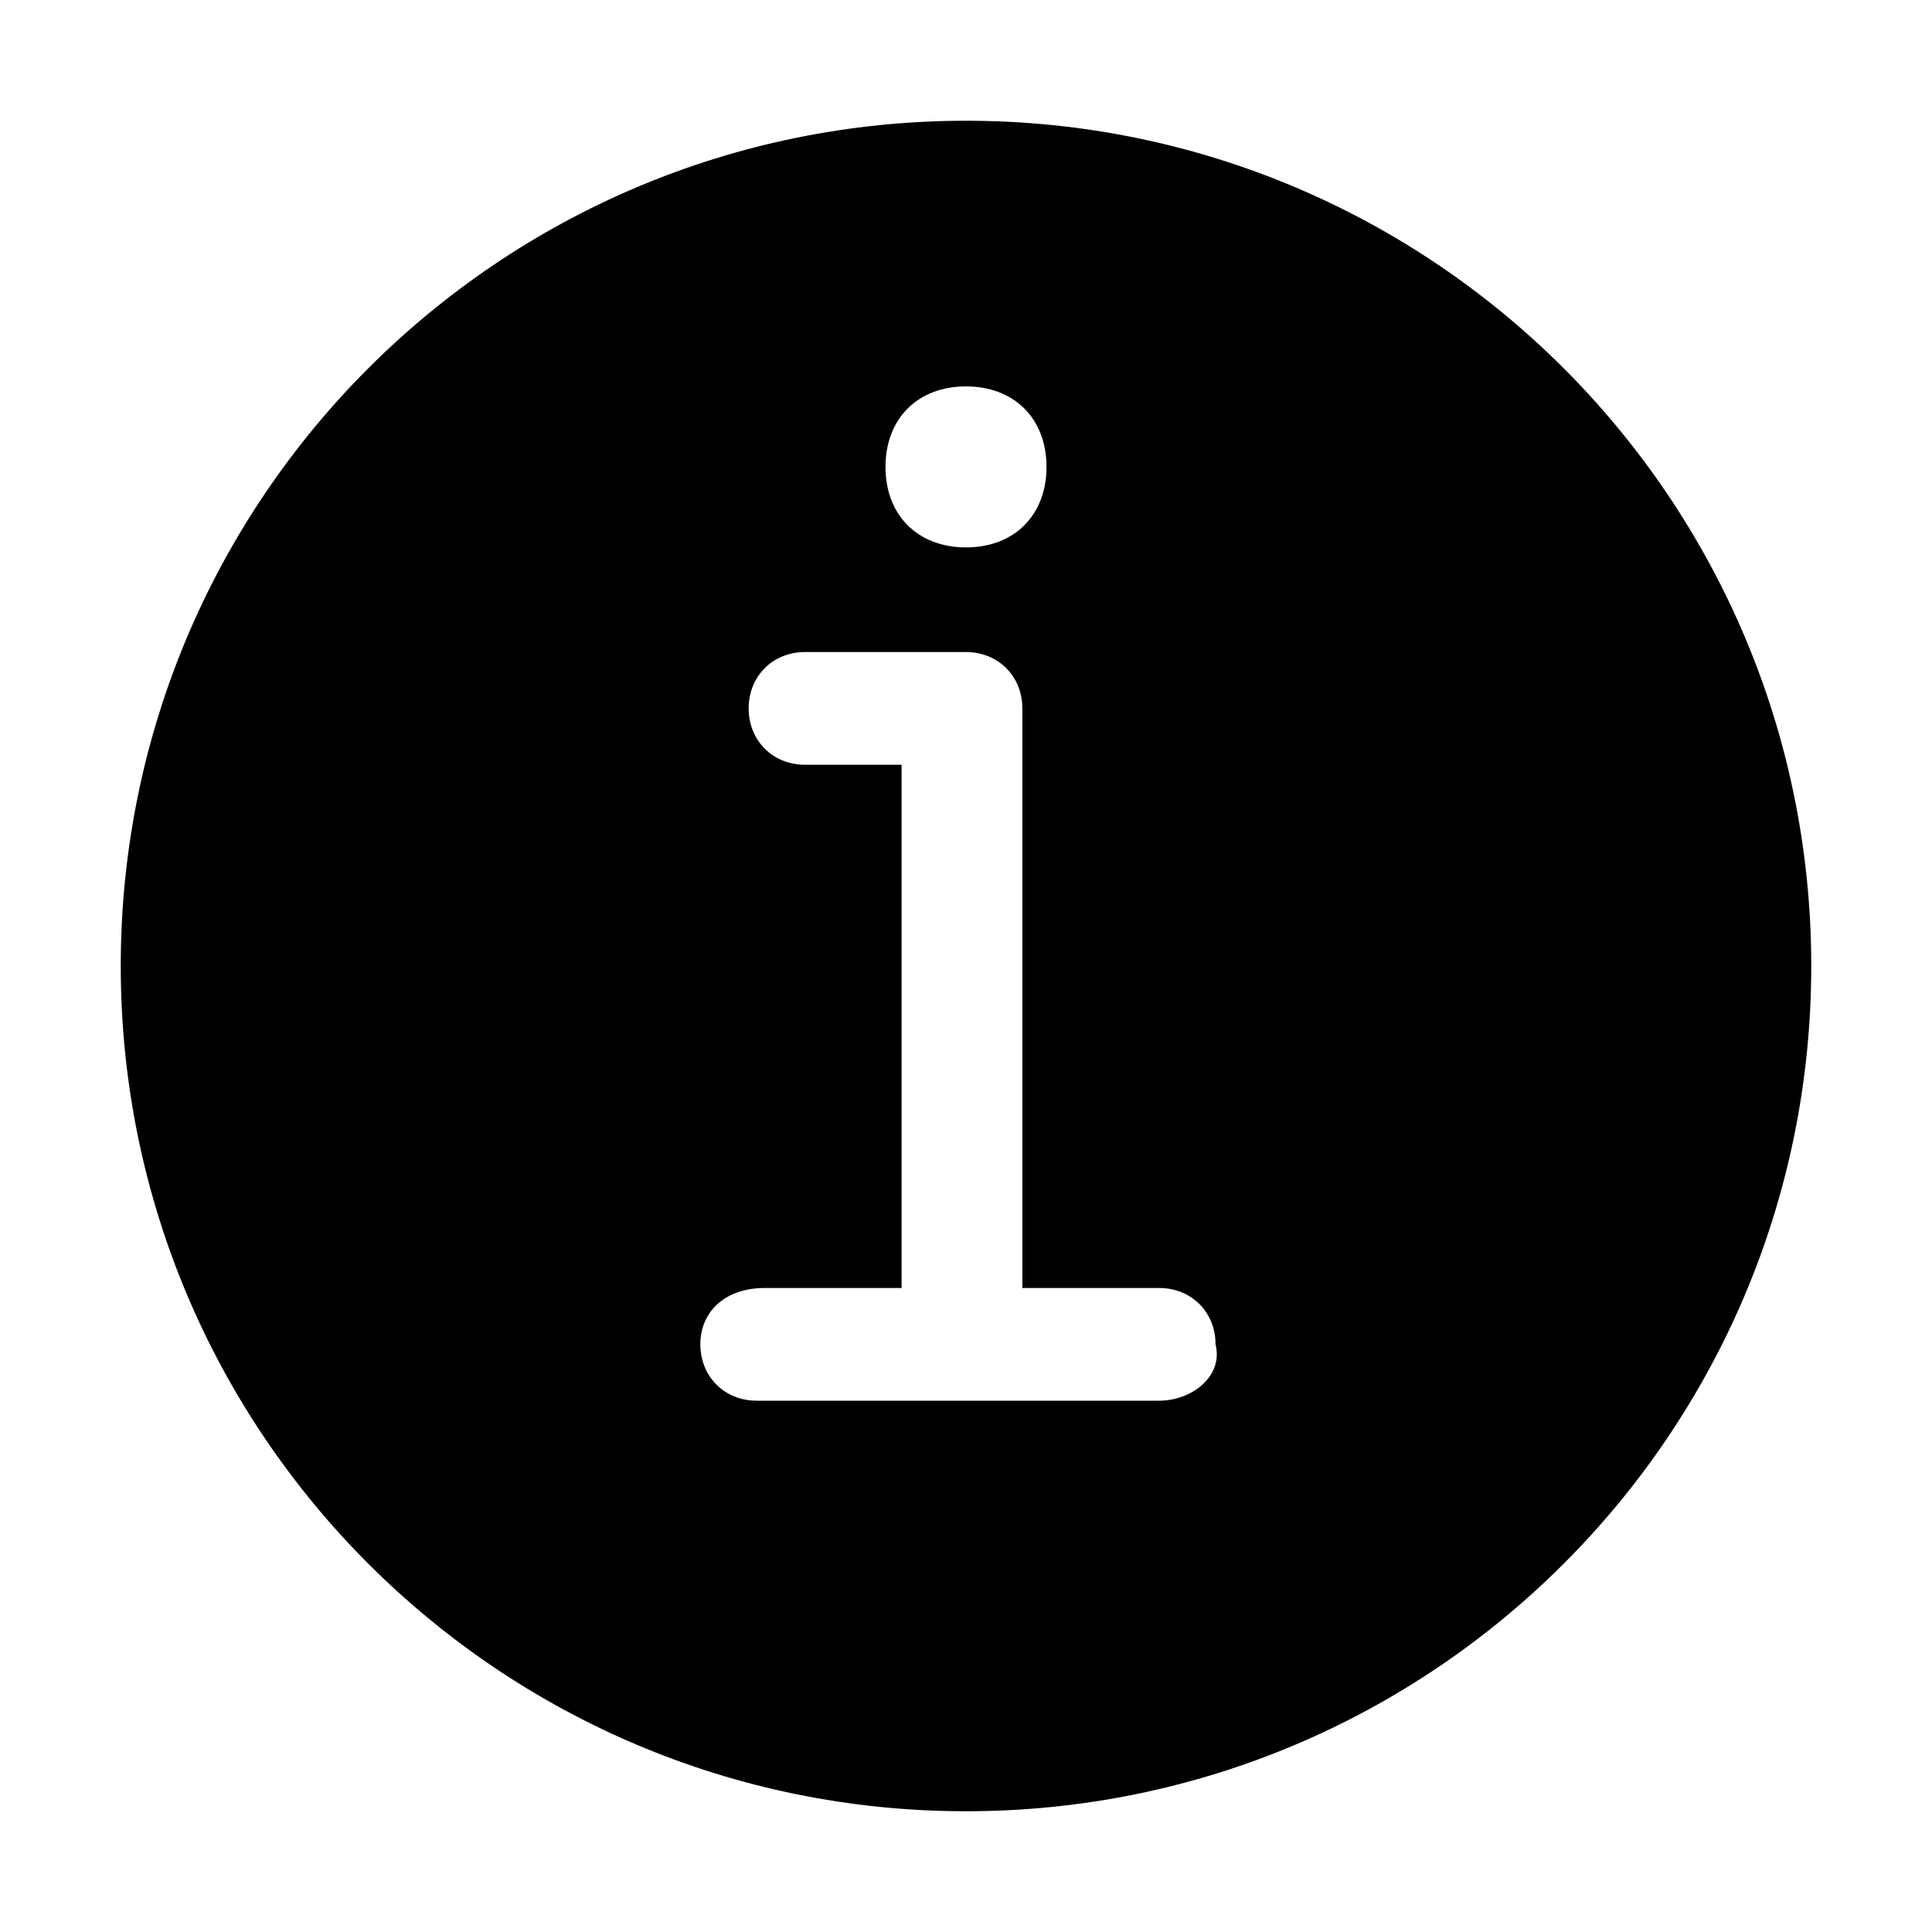 <?xml version="1.0" standalone="no"?><!DOCTYPE svg PUBLIC "-//W3C//DTD SVG 1.1//EN" "http://www.w3.org/Graphics/SVG/1.1/DTD/svg11.dtd"><svg t="1647419444854" class="icon" viewBox="0 0 1024 1024" version="1.1" xmlns="http://www.w3.org/2000/svg" p-id="28315" xmlns:xlink="http://www.w3.org/1999/xlink" width="200" height="200"><defs><style type="text/css"></style></defs><path d="M512 64C264.533 64 64 264.533 64 512S264.533 960 512 960 960 759.467 960 512 759.467 64 512 64z m0 140.8c25.6 0 42.667 17.067 42.667 42.667s-17.067 42.667-42.667 42.667-42.667-17.067-42.667-42.667 17.067-42.667 42.667-42.667z m102.4 537.6h-213.333c-17.067 0-29.867-12.8-29.867-29.867 0-17.067 12.8-29.867 34.133-29.867h72.533V405.333H426.667c-17.067 0-29.867-12.8-29.867-29.867 0-17.067 12.8-29.867 29.867-29.867h85.333c17.067 0 29.867 12.8 29.867 29.867V682.667h72.533c17.067 0 29.867 12.8 29.867 29.867 4.267 17.067-12.8 29.867-29.867 29.867z" p-id="28316"></path></svg>